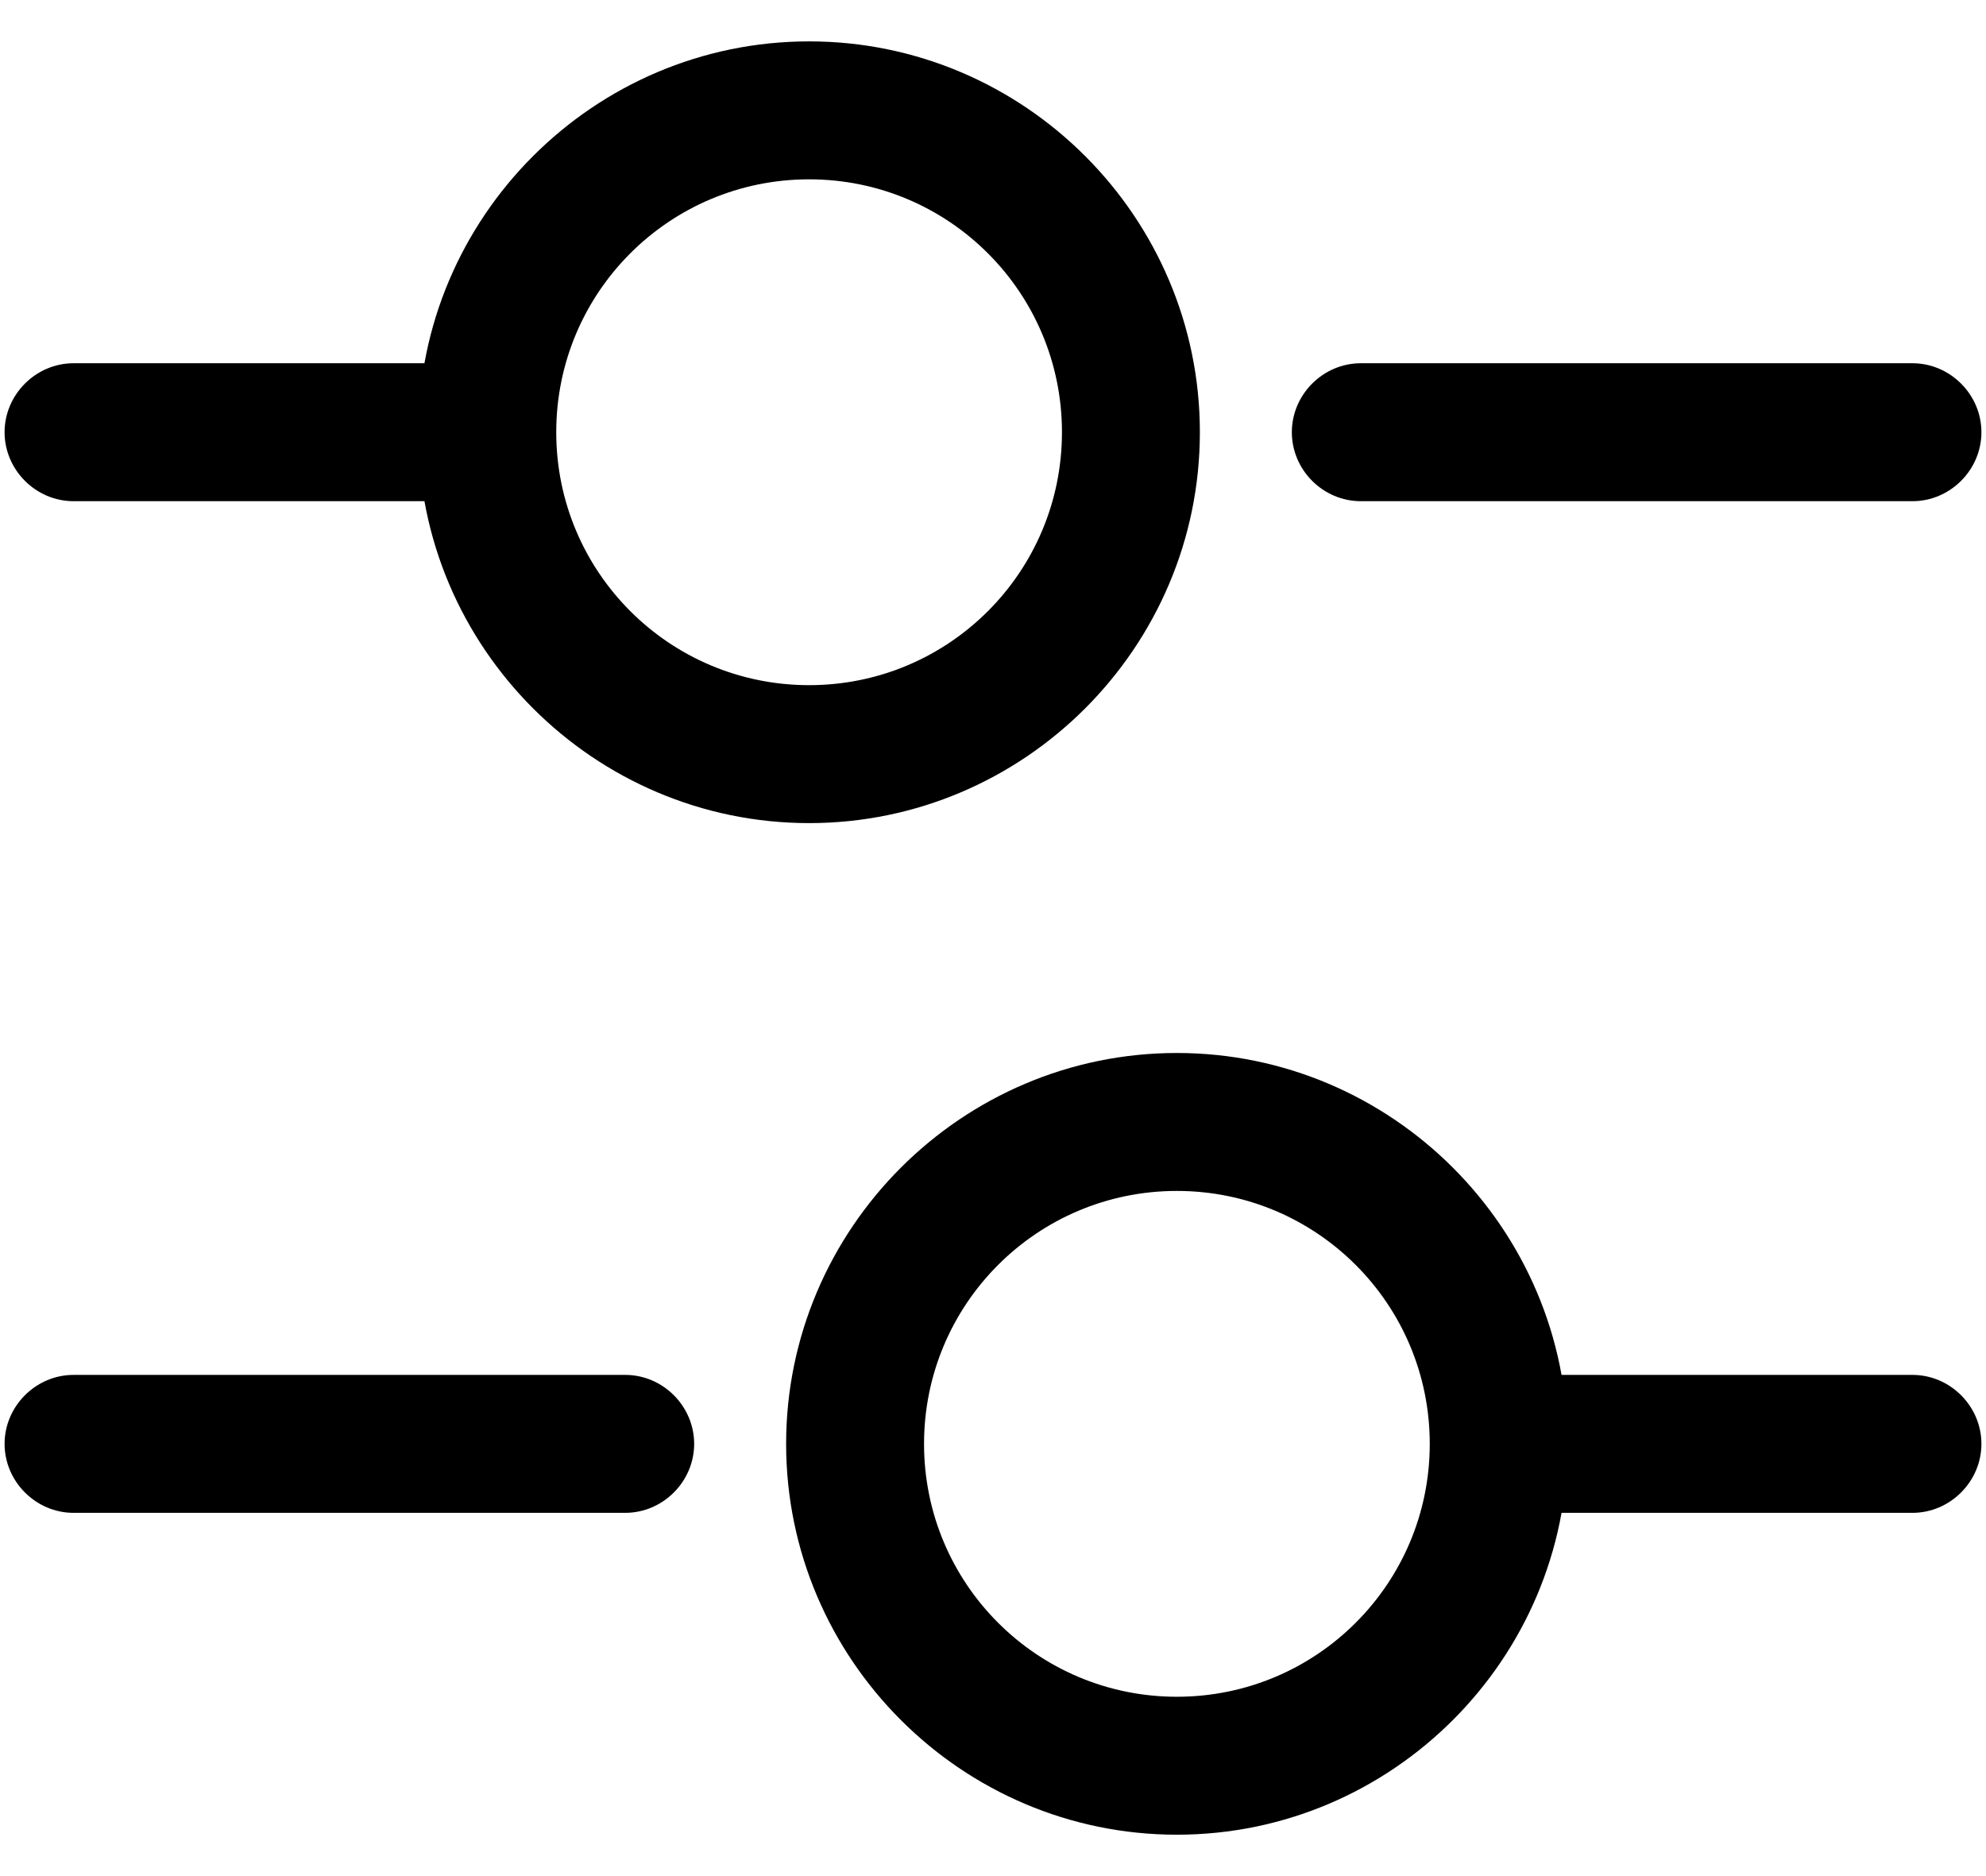 <svg width="36" height="34" viewBox="0 0 36 34" fill="none" xmlns="http://www.w3.org/2000/svg">
<path d="M34.667 9.083H24.667C23.983 9.083 23.417 8.517 23.417 7.833C23.417 7.15 23.983 6.583 24.667 6.583H34.667C35.35 6.583 35.917 7.15 35.917 7.833C35.917 8.517 35.35 9.083 34.667 9.083Z" fill="black"/>
<path d="M8 9.083H1.333C0.65 9.083 0.083 8.517 0.083 7.833C0.083 7.15 0.65 6.583 1.333 6.583H8C8.683 6.583 9.25 7.15 9.25 7.833C9.25 8.517 8.683 9.083 8 9.083Z" fill="black"/>
<path d="M14.667 14.917C10.767 14.917 7.583 11.733 7.583 7.833C7.583 3.933 10.767 0.75 14.667 0.75C18.567 0.75 21.75 3.933 21.75 7.833C21.75 11.733 18.567 14.917 14.667 14.917ZM14.667 3.25C12.133 3.25 10.083 5.3 10.083 7.833C10.083 10.367 12.133 12.417 14.667 12.417C17.2 12.417 19.25 10.367 19.25 7.833C19.25 5.3 17.2 3.25 14.667 3.25Z" fill="black"/>
<path d="M34.667 27.417H28C27.317 27.417 26.75 26.85 26.75 26.167C26.75 25.483 27.317 24.917 28 24.917H34.667C35.35 24.917 35.917 25.483 35.917 26.167C35.917 26.85 35.35 27.417 34.667 27.417Z" fill="black"/>
<path d="M11.333 27.417H1.333C0.65 27.417 0.083 26.85 0.083 26.167C0.083 25.483 0.65 24.917 1.333 24.917H11.333C12.017 24.917 12.583 25.483 12.583 26.167C12.583 26.85 12.017 27.417 11.333 27.417Z" fill="black"/>
<path d="M21.333 33.25C17.433 33.25 14.25 30.067 14.25 26.167C14.25 22.267 17.433 19.083 21.333 19.083C25.233 19.083 28.417 22.267 28.417 26.167C28.417 30.067 25.233 33.25 21.333 33.25ZM21.333 21.583C18.8 21.583 16.75 23.633 16.75 26.167C16.75 28.7 18.8 30.75 21.333 30.75C23.867 30.75 25.917 28.7 25.917 26.167C25.917 23.633 23.867 21.583 21.333 21.583Z" fill="black"/>
</svg>
